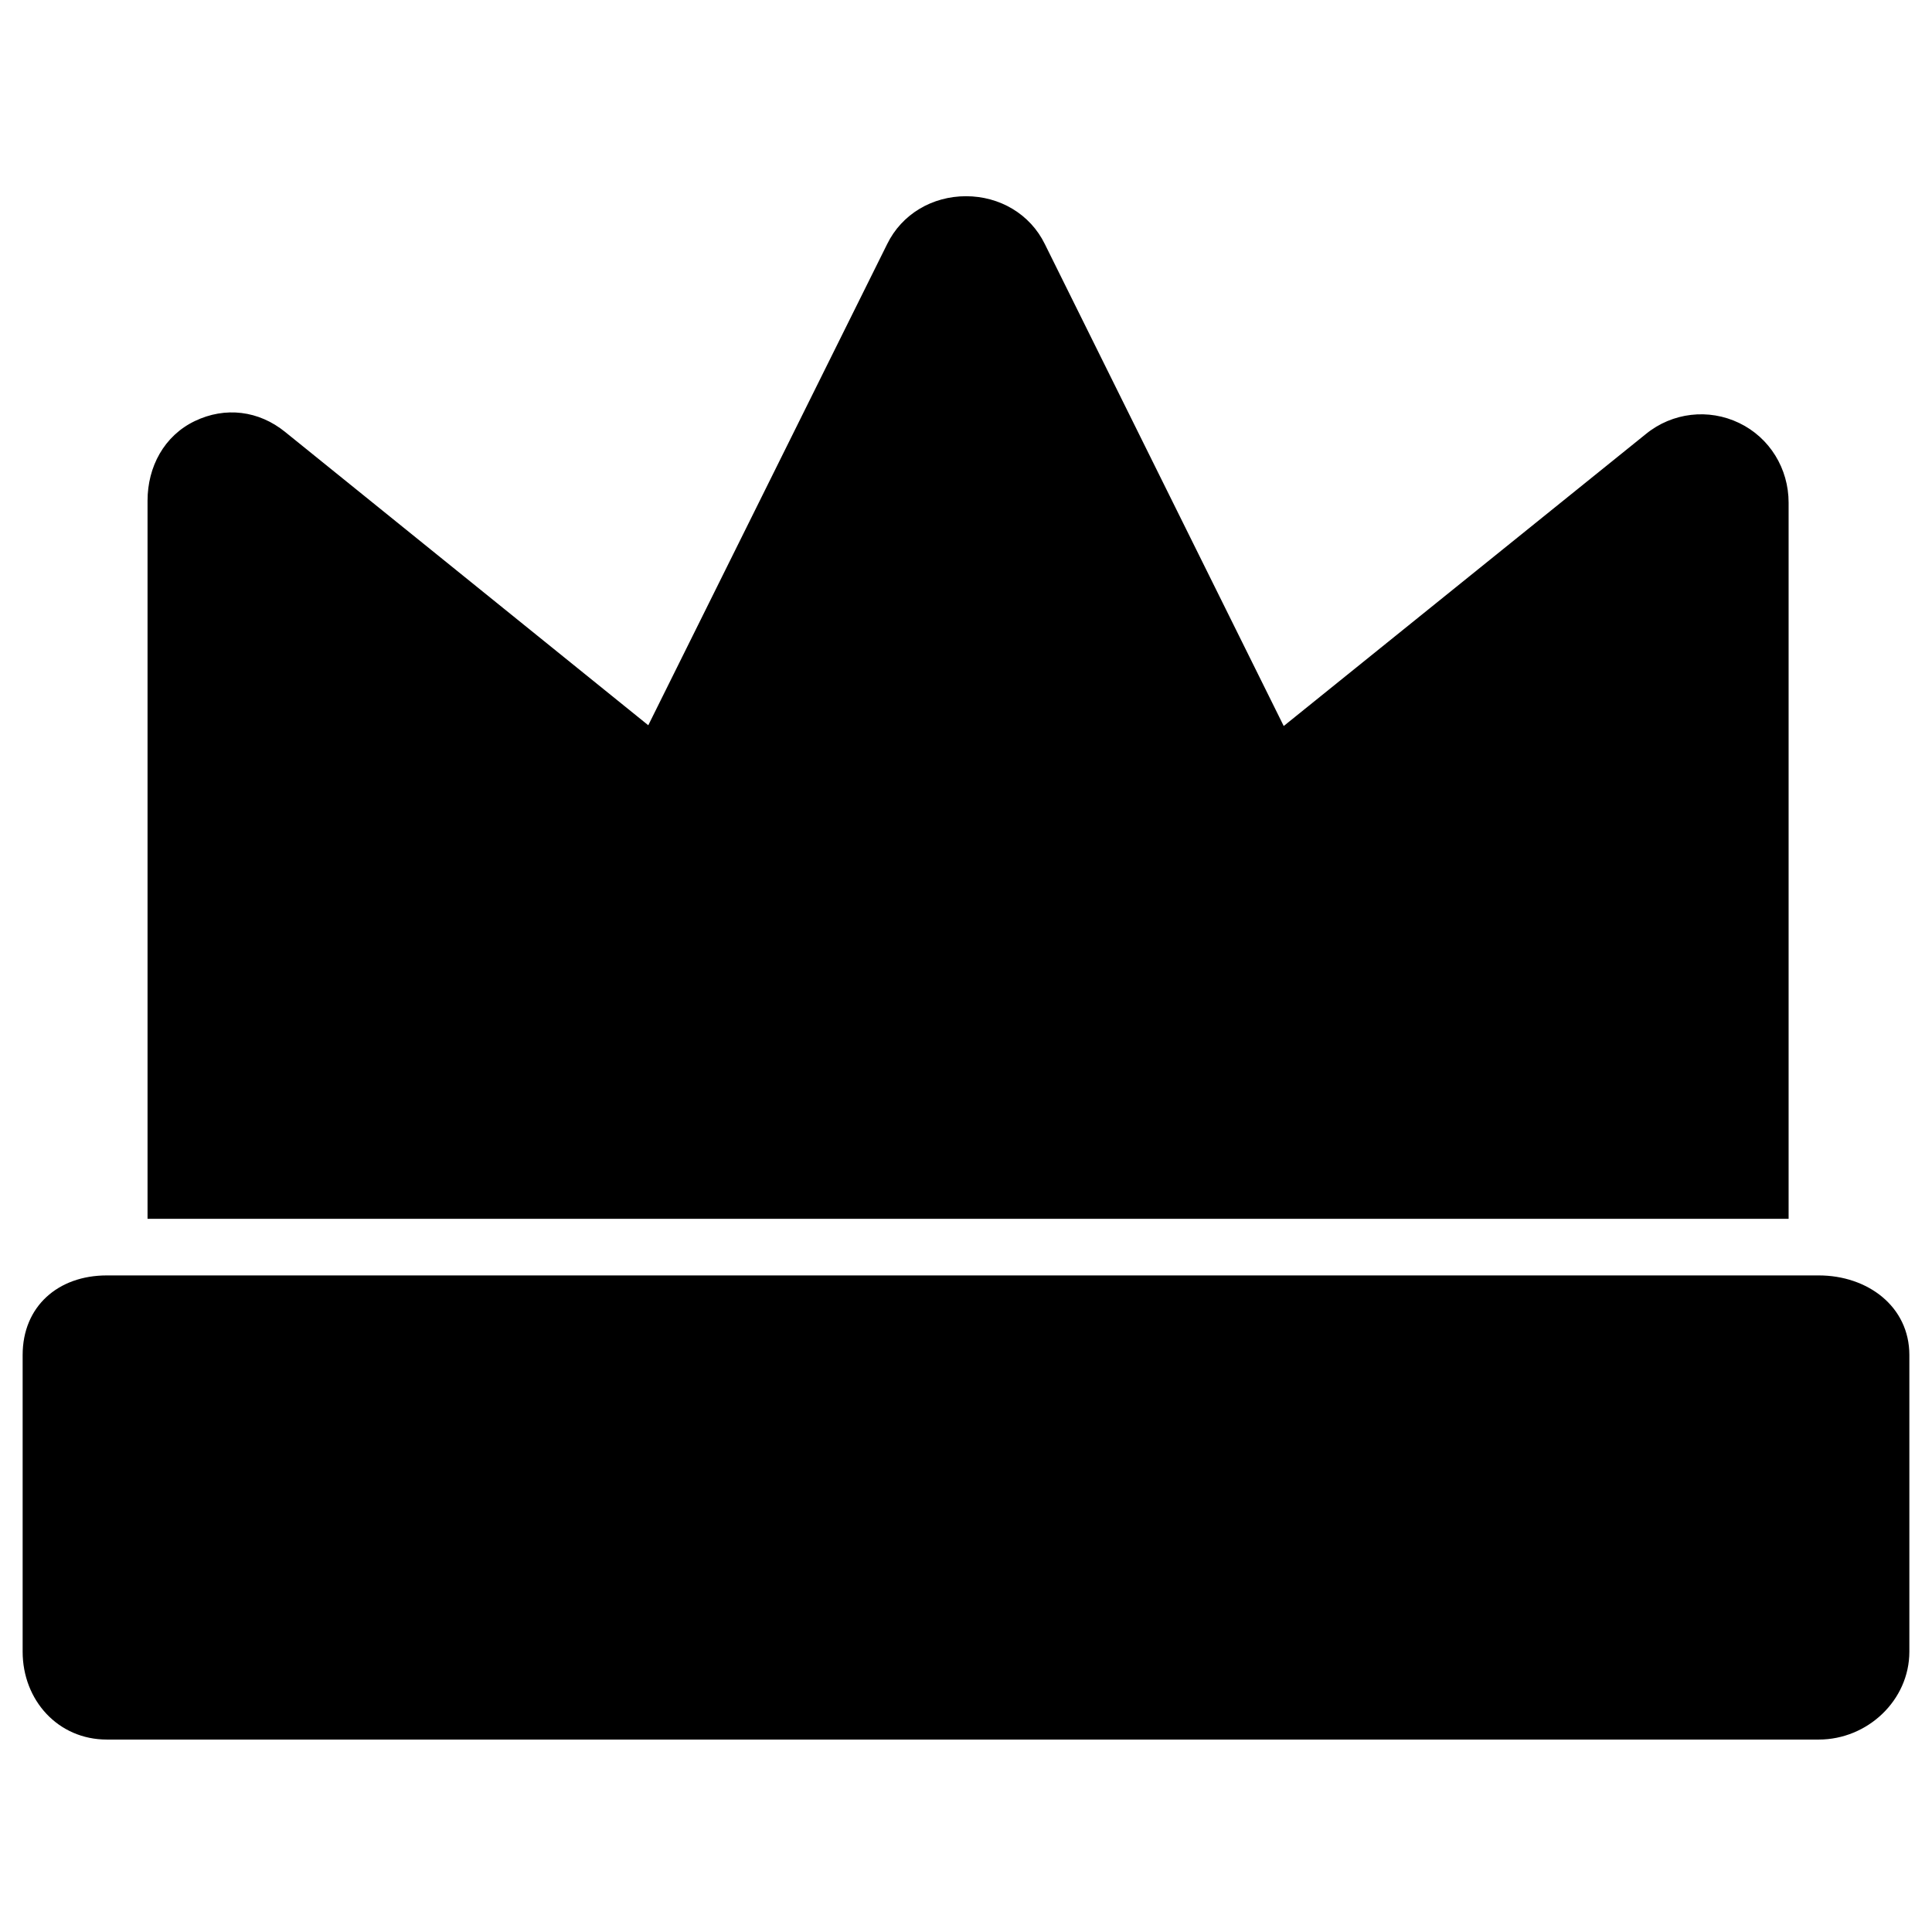 <?xml version="1.0" encoding="utf-8"?>
<!-- Generator: Adobe Illustrator 18.1.1, SVG Export Plug-In . SVG Version: 6.00 Build 0)  -->
<!DOCTYPE svg PUBLIC "-//W3C//DTD SVG 1.1//EN" "http://www.w3.org/Graphics/SVG/1.1/DTD/svg11.dtd">
<svg version="1.1" id="Layer_1" xmlns="http://www.w3.org/2000/svg" xmlns:xlink="http://www.w3.org/1999/xlink" x="0px" y="0px"
	 viewBox="0 0 512 512" enable-background="new 0 0 512 512" xml:space="preserve">
<g>
	<path d="M474,323V133.2c0-9-5-17.2-13.1-21.1c-8.1-3.9-17.7-2.8-24.7,2.9l-96,77.4L276.9,64.7c-3.9-8-12-12.7-20.9-12.7h0
		c-8.9,0-17,4.7-20.9,12.7l-63.3,127.5l-96.2-77.7c-7-5.7-15.9-6.8-24-2.9c-8.1,3.9-12.5,12.1-12.5,21.1V323H474z"/>
	<path d="M482,338h-8.2H37.5h-9.2C15.4,338,6,346.2,6,359.1v78.6c0,12.9,9.4,23.3,22.3,23.3H482c12.9,0,24-10.4,24-23.3v-78.6
		C506,346.2,494.9,338,482,338z"/>
</g>
</svg>
